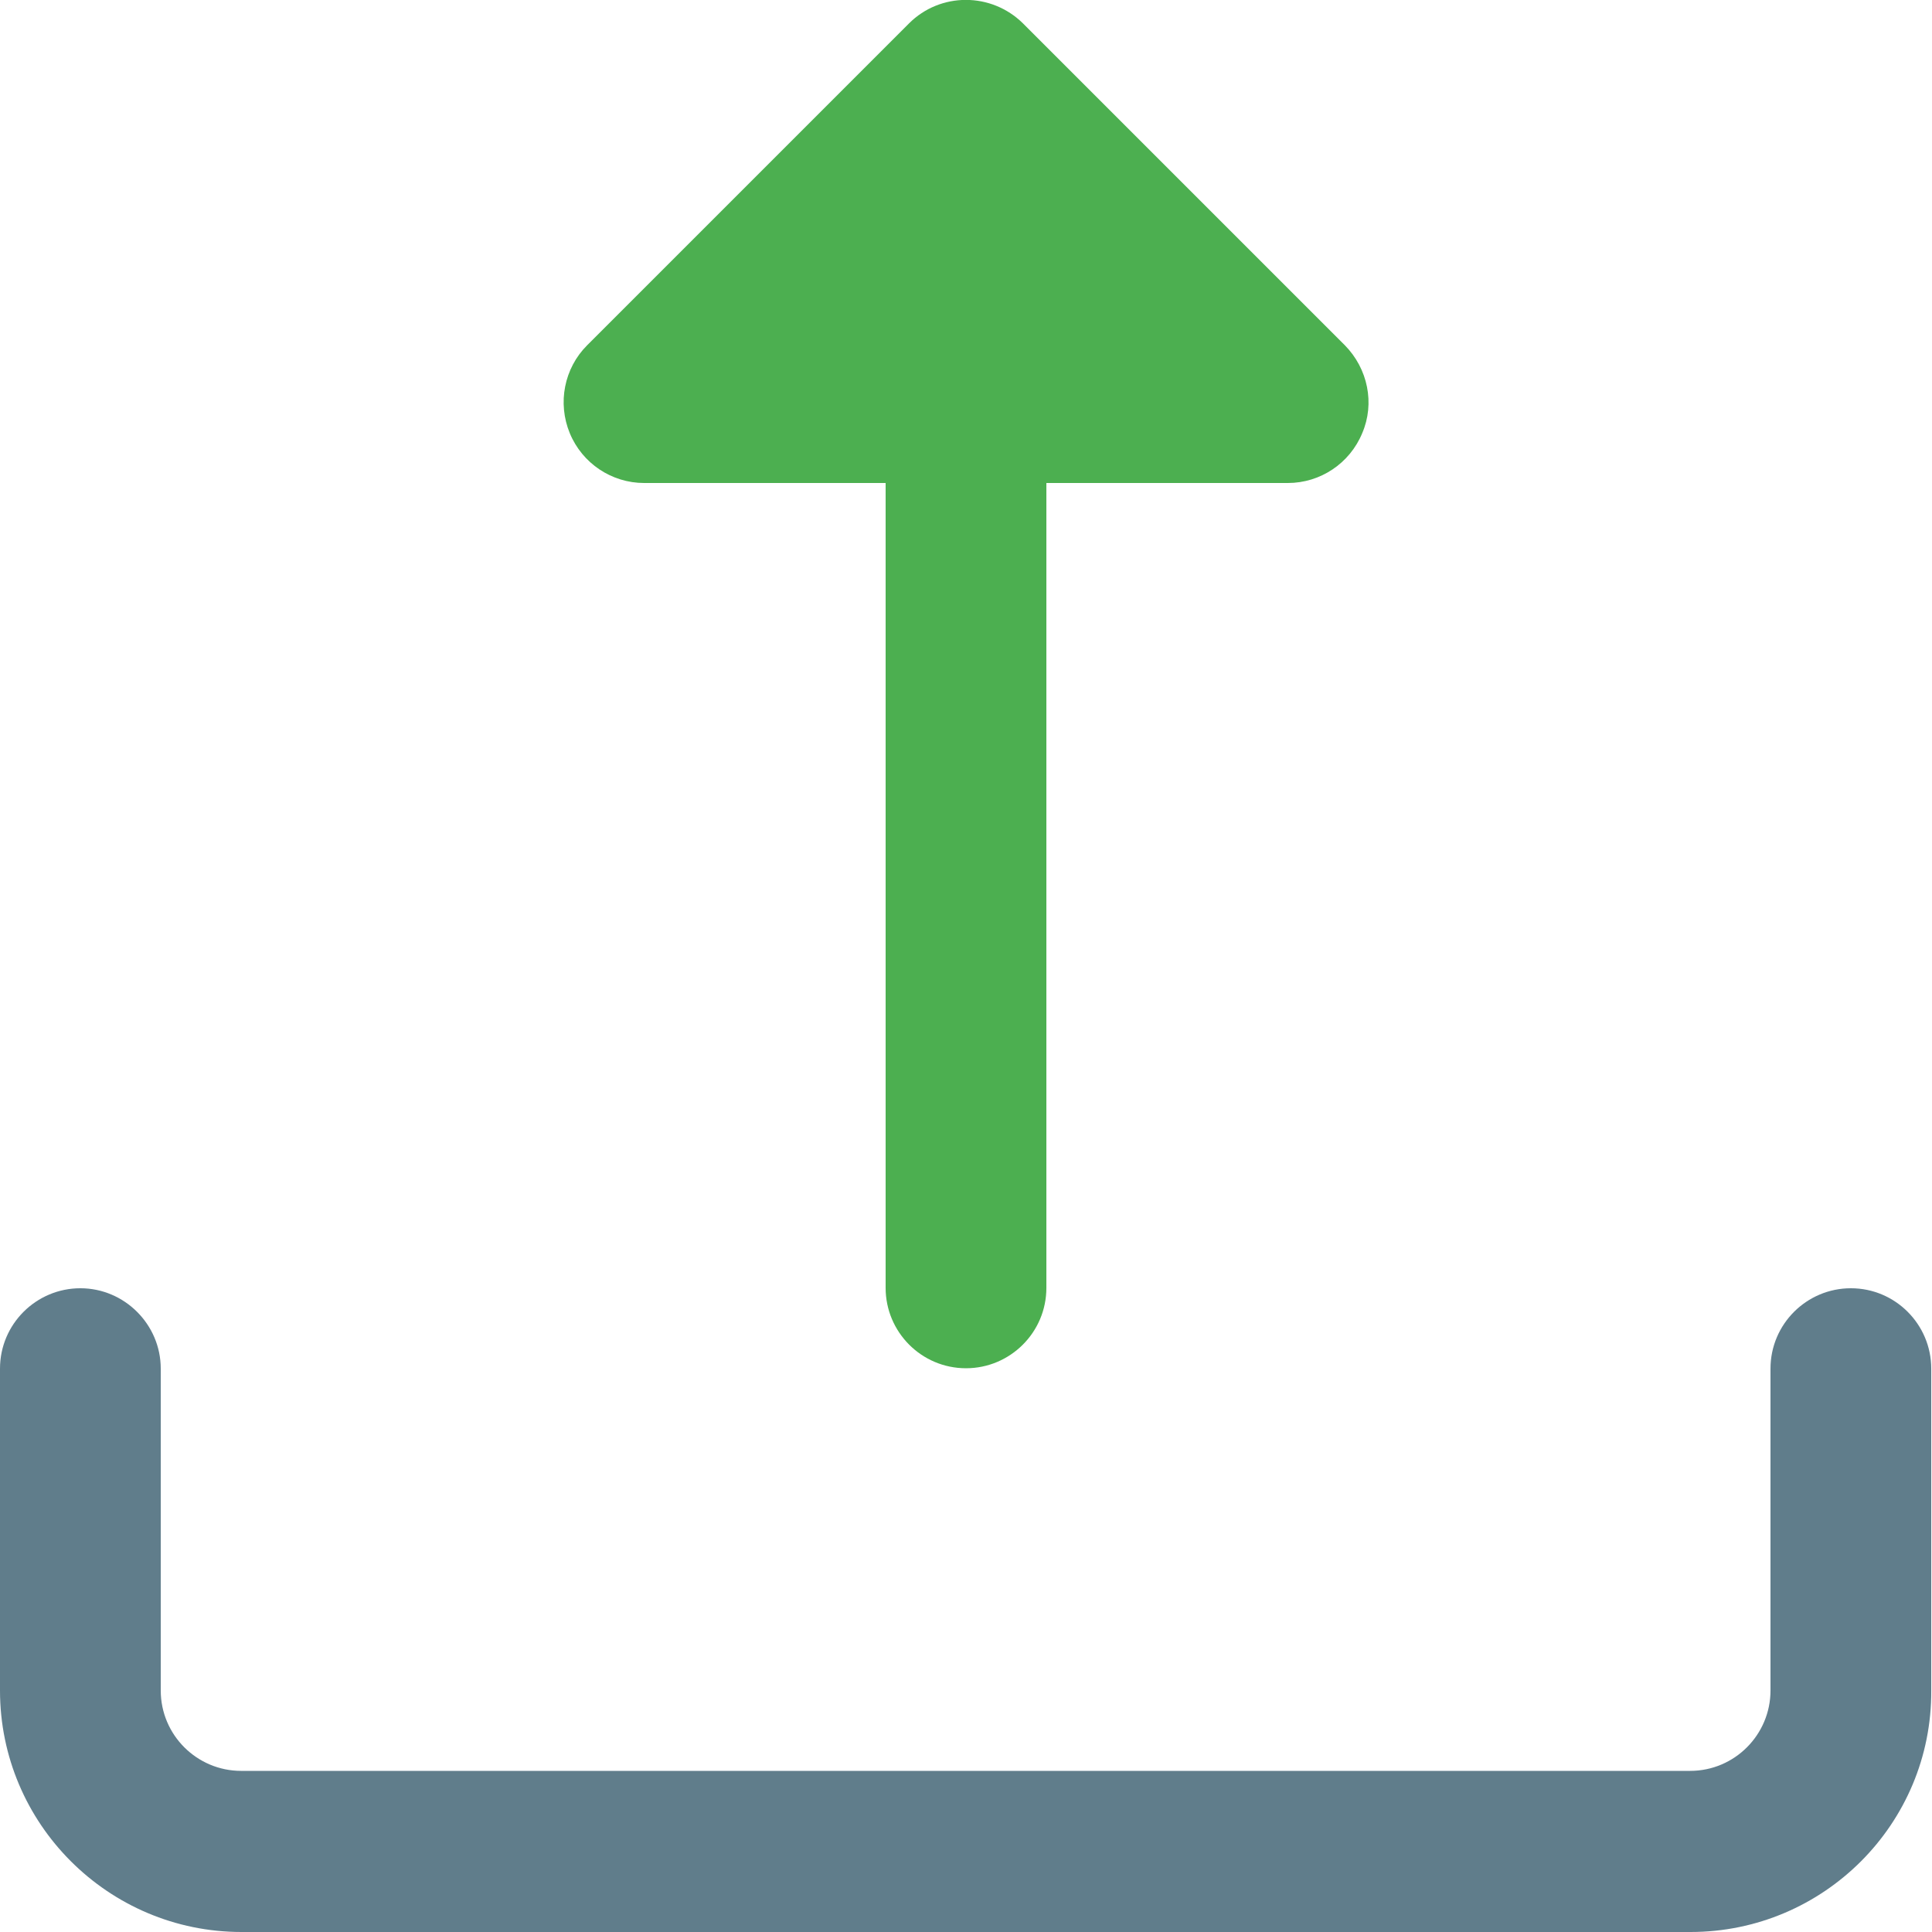 <?xml version="1.0" encoding="utf-8"?>
<!-- Generator: Adobe Illustrator 26.5.0, SVG Export Plug-In . SVG Version: 6.00 Build 0)  -->
<svg version="1.1" id="Calque_1" xmlns="http://www.w3.org/2000/svg" xmlns:xlink="http://www.w3.org/1999/xlink" x="0px" y="0px"
	 viewBox="0 0 512 512" style="enable-background:new 0 0 512 512;" xml:space="preserve">
<style type="text/css">
	.st0{fill:#4CAF50;}
	.st1{fill:#607D8B;}
</style>
<path class="st0" d="M361,114.8c-3.3,8-11.1,13.2-19.7,13.2h-64v213.3c0,11.8-9.6,21.3-21.3,21.3c-11.8,0-21.3-9.6-21.3-21.3V128
	h-64c-8.6,0-16.4-5.2-19.7-13.2c-3.3-8-1.5-17.2,4.6-23.3l85.3-85.3c8.3-8.3,21.8-8.3,30.2,0l85.3,85.3
	C362.5,97.7,364.4,106.9,361,114.8z"/>
<path class="st1" d="M448,512H64c-35.3,0-64-28.7-64-64v-85.3c0-11.8,9.6-21.3,21.3-21.3s21.3,9.6,21.3,21.3V448
	c0,11.8,9.6,21.3,21.3,21.3h384c11.8,0,21.3-9.6,21.3-21.3v-85.3c0-11.8,9.6-21.3,21.3-21.3c11.8,0,21.3,9.6,21.3,21.3V448
	C512,483.3,483.3,512,448,512z"/>
</svg>
